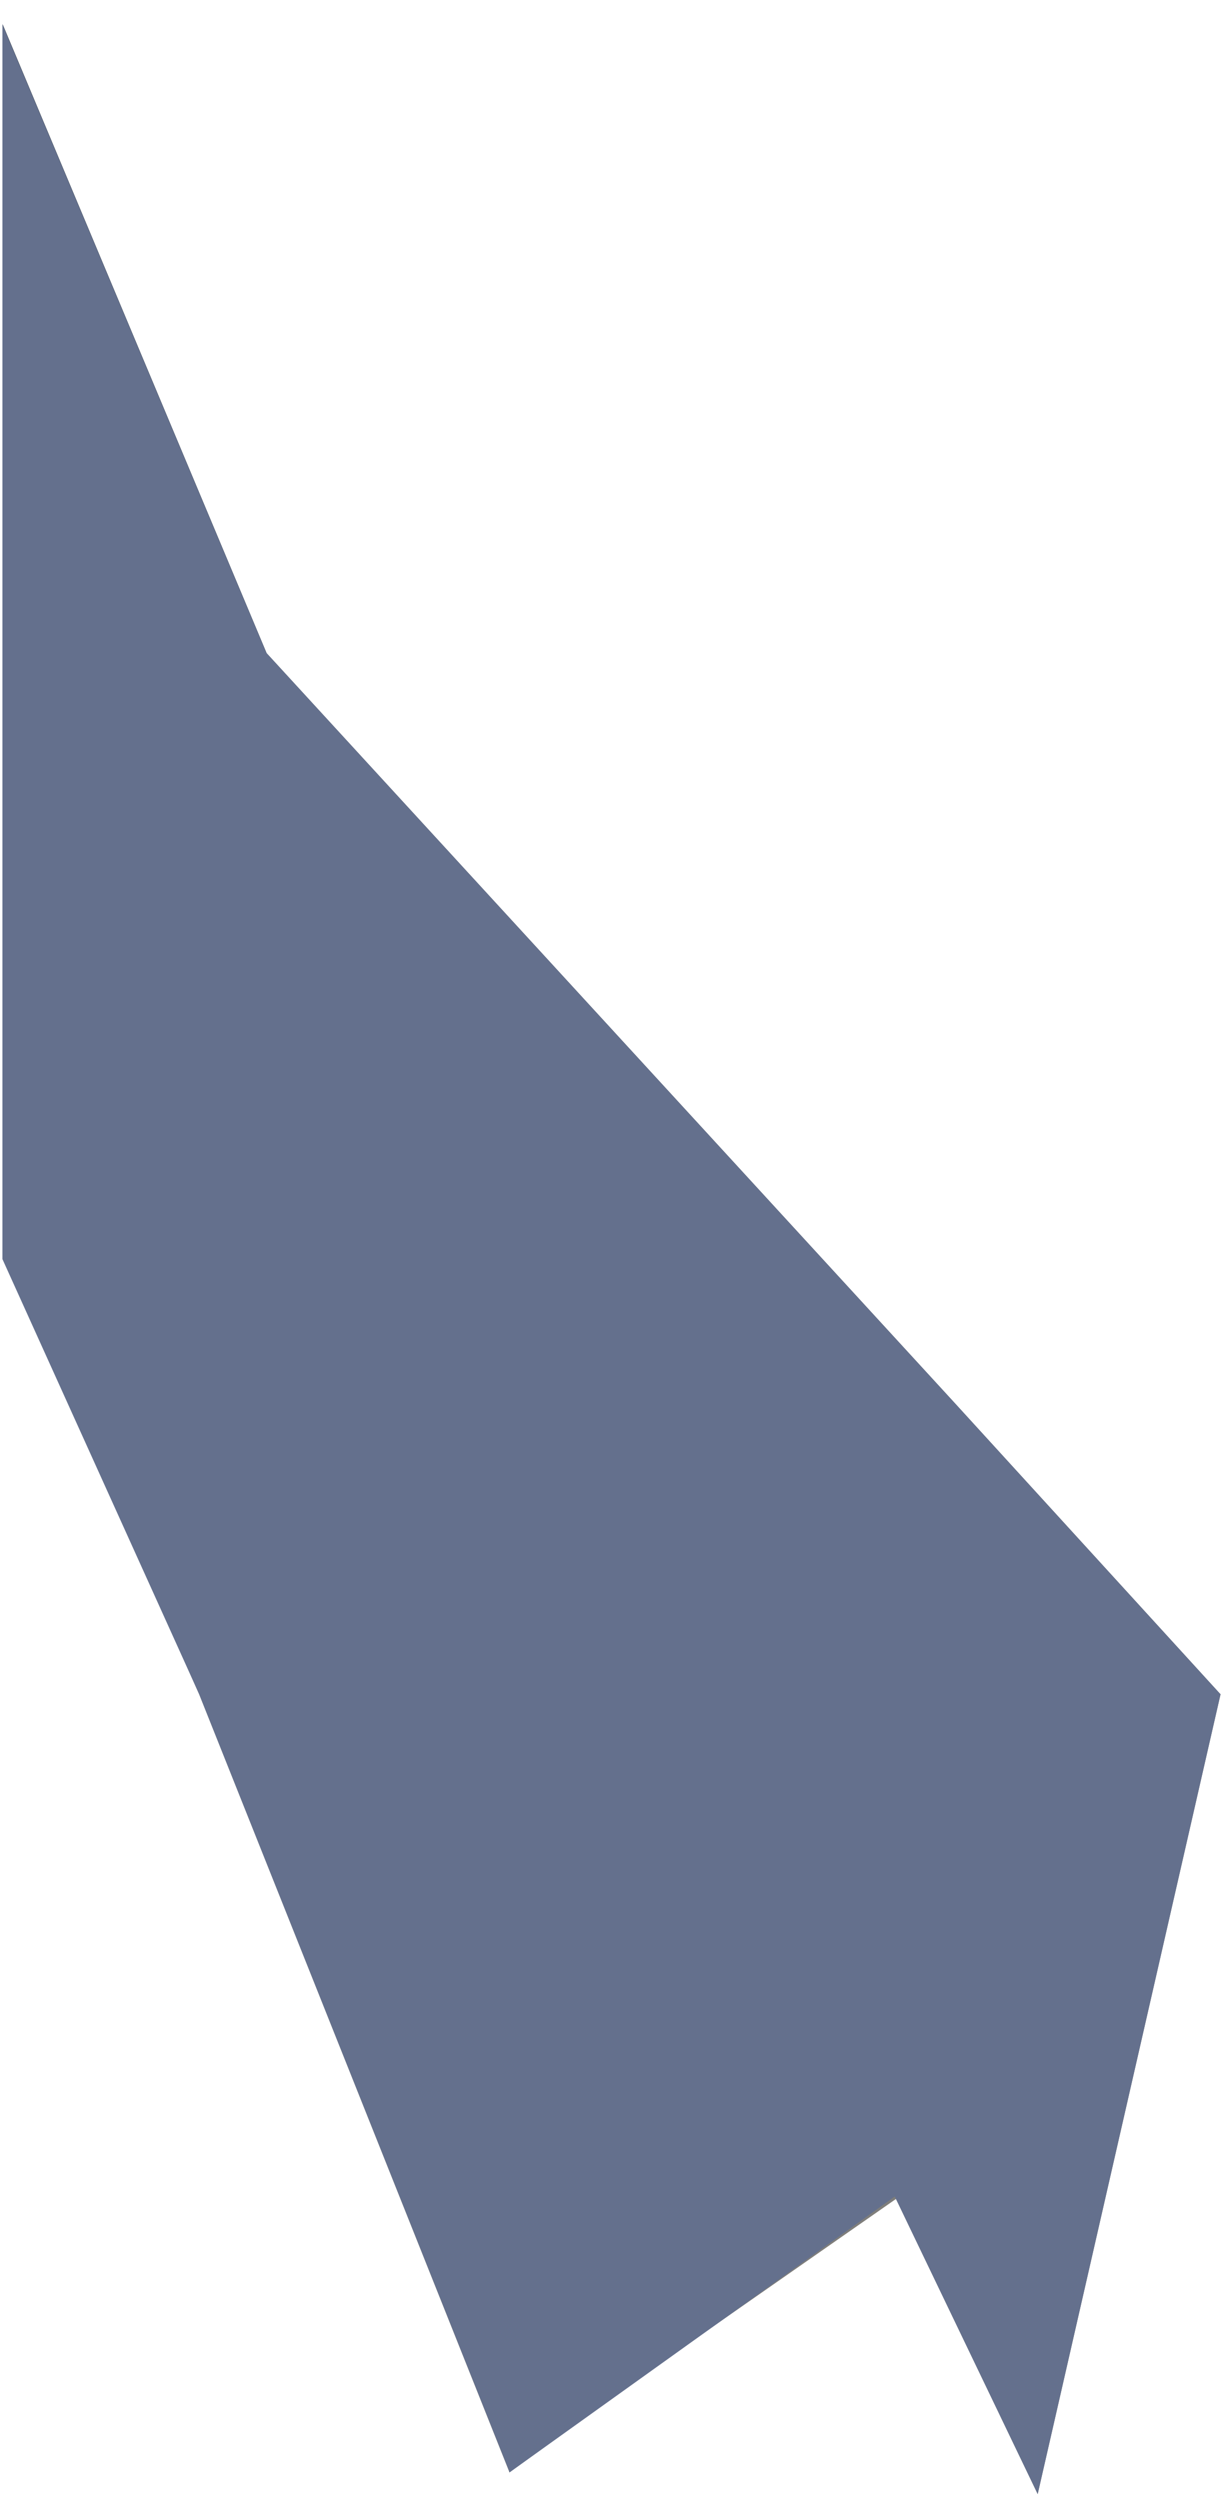 <?xml version="1.0" encoding="UTF-8"?>
<svg width="34px" height="69px" viewBox="0 0 34 69" version="1.1" xmlns="http://www.w3.org/2000/svg" xmlns:xlink="http://www.w3.org/1999/xlink">
    <!-- Generator: Sketch 52.3 (67297) - http://www.bohemiancoding.com/sketch -->
    <title>left-ear</title>
    <desc>Created with Sketch.</desc>
    <defs>
        <linearGradient x1="-32.413%" y1="28.415%" x2="115.328%" y2="71.584%" id="linearGradient-1">
            <stop stop-color="#878683" offset="0%"></stop>
            <stop stop-color="#82817D" offset="100%"></stop>
        </linearGradient>
        <linearGradient x1="-91.894%" y1="33.01%" x2="191.896%" y2="66.991%" id="linearGradient-2">
            <stop stop-color="#878683" offset="0%"></stop>
            <stop stop-color="#82817D" offset="100%"></stop>
        </linearGradient>
    </defs>
    <g id="Page-1" stroke="none" stroke-width="1" fill="none" fill-rule="evenodd">
        <g id="Artboard-Copy-2" transform="translate(-327, -20)">
            <g id="horse" transform="translate(201, 20)">
                <g id="head">
                    <g id="left-ear" transform="translate(126, 0)">
                        <polygon id="Path" fill="url(#linearGradient-1)" points="26.361 38.718 33.711 46.767 28.661 68.843 24.714 60.629 13.651 33.023 7.361 18.025"></polygon>
                        <polygon id="Path" fill="#7F7E7B" points="24.801 60.659 17.512 65.739 13.661 33.073"></polygon>
                        <polygon id="Path" fill="#000A08" points="13.661 33.073 17.512 65.739 14.071 68.242 13.98 67.812 0.071 0.667 7.361 18.025"></polygon>
                        <polygon id="Path" fill="url(#linearGradient-2)" points="0.071 0.667 14.071 68.242 5.501 46.767 2.961 41.002 0.071 34.454"></polygon>
                        <polygon id="left-ear-tint" fill="#64708D" style="mix-blend-mode: overlay;" points="26.361 38.718 33.711 46.767 28.661 68.843 24.714 60.629 14.076 68.242 5.502 46.767 0.067 34.755 0.067 0.667 7.361 18.025"></polygon>
                    </g>
                </g>
            </g>
        </g>
    </g>
</svg>